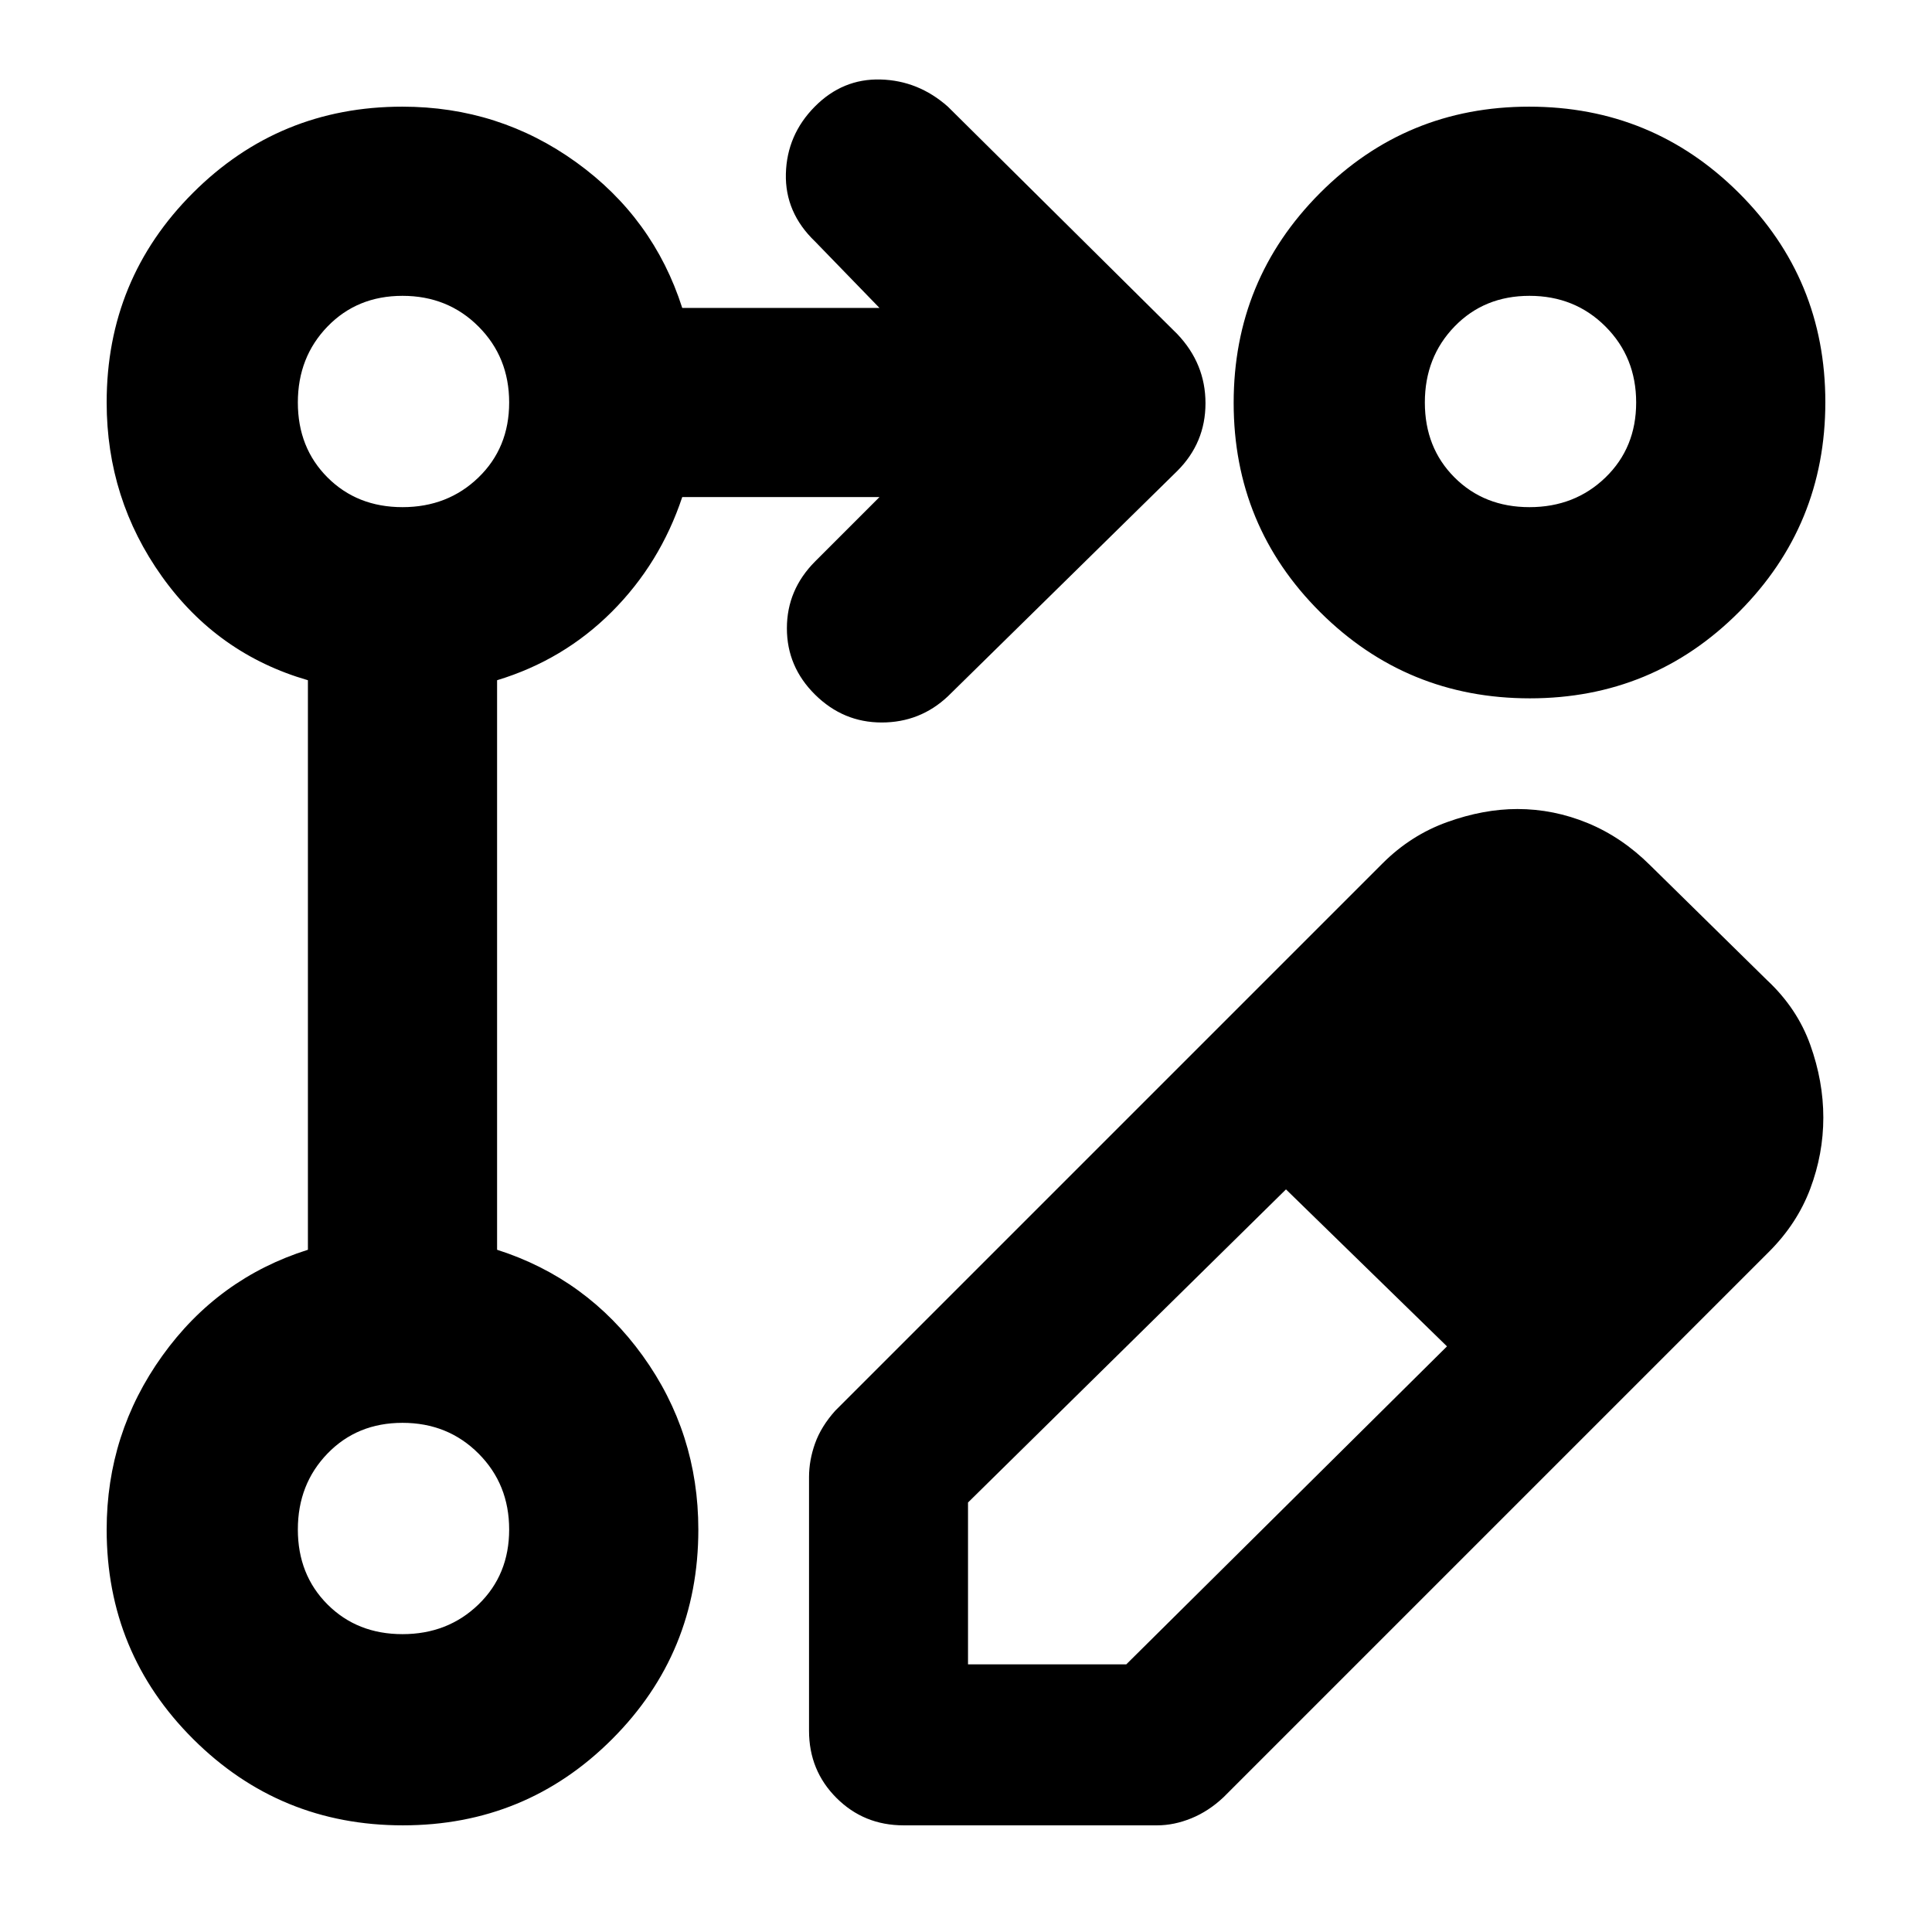 <svg xmlns="http://www.w3.org/2000/svg" width="48" height="48" viewBox="0 -960 960 960"><path d="M402-100v-126q0-8.39 3-16.781 3-8.39 10-16.219l272-272q14-14 32.067-20.5Q737.133-558 754-558q18 0 34.963 7 16.964 7 31.037 21l58 57q15 14 21.5 32.136 6.5 18.135 6.5 36.186t-6.5 35.364Q893-352 879-338L608-67q-7.429 7-16.02 10.5Q583.39-53 575-53H449q-19.75 0-33.375-13.625T402-100Zm432-308-78-79 78 79ZM481-133h78.651L719-291l-40-39-40-39-158 155.585V-133Zm198-197-40-39 40 39 40 39-40-39ZM200.176-53Q139-53 96-95.859q-43-42.858-43-104.084 0-47.815 27.656-86.381T153-339v-283q-45-13-72.5-51.5T53-760.057q0-61.226 42.859-104.084Q138.716-907 199.942-907q48.057 0 86.408 27.656Q324.703-851.688 339-807h98l-32-33q-15-14.364-14.5-33.682T404.842-907q13.842-14 32.667-13.5Q456.333-920 471-907l114 113q14 14.727 14 34.364Q599-740 585-726L471-614q-13.818 13-32.909 13T405-614.842q-14-13.842-14-32.967 0-19.124 14-33.191l32-32h-98q-11 33-35 57t-57 34v283q44.688 14.297 72.344 52.649Q347-248 347-199.943q0 61.226-42.824 104.085Q261.353-53 200.176-53Zm559.648-854Q821-907 864-864.177q43 42.824 43 104.001Q907-699 864.177-656q-42.824 43-104.001 43Q699-613 656-655.823q-43-42.824-43-104.001Q613-821 655.823-864q42.824-43 104.001-43ZM200-148q22.5 0 37.75-14.75T253-200q0-22.5-15.238-37.75Q222.525-253 200-253q-22.5 0-37.25 15.238Q148-222.525 148-200q0 22.5 14.75 37.25T200-148Zm0-560q22.5 0 37.75-14.75T253-760q0-22.5-15.238-37.75Q222.525-813 200-813q-22.5 0-37.25 15.237Q148-782.525 148-760q0 22.5 14.75 37.25T200-708Zm560 0q22.5 0 37.75-14.75T813-760q0-22.5-15.237-37.75Q782.525-813 760-813q-22.5 0-37.25 15.237Q708-782.525 708-760q0 22.5 14.75 37.25T760-708ZM200-200Zm0-560Zm560 0Z"/></svg>